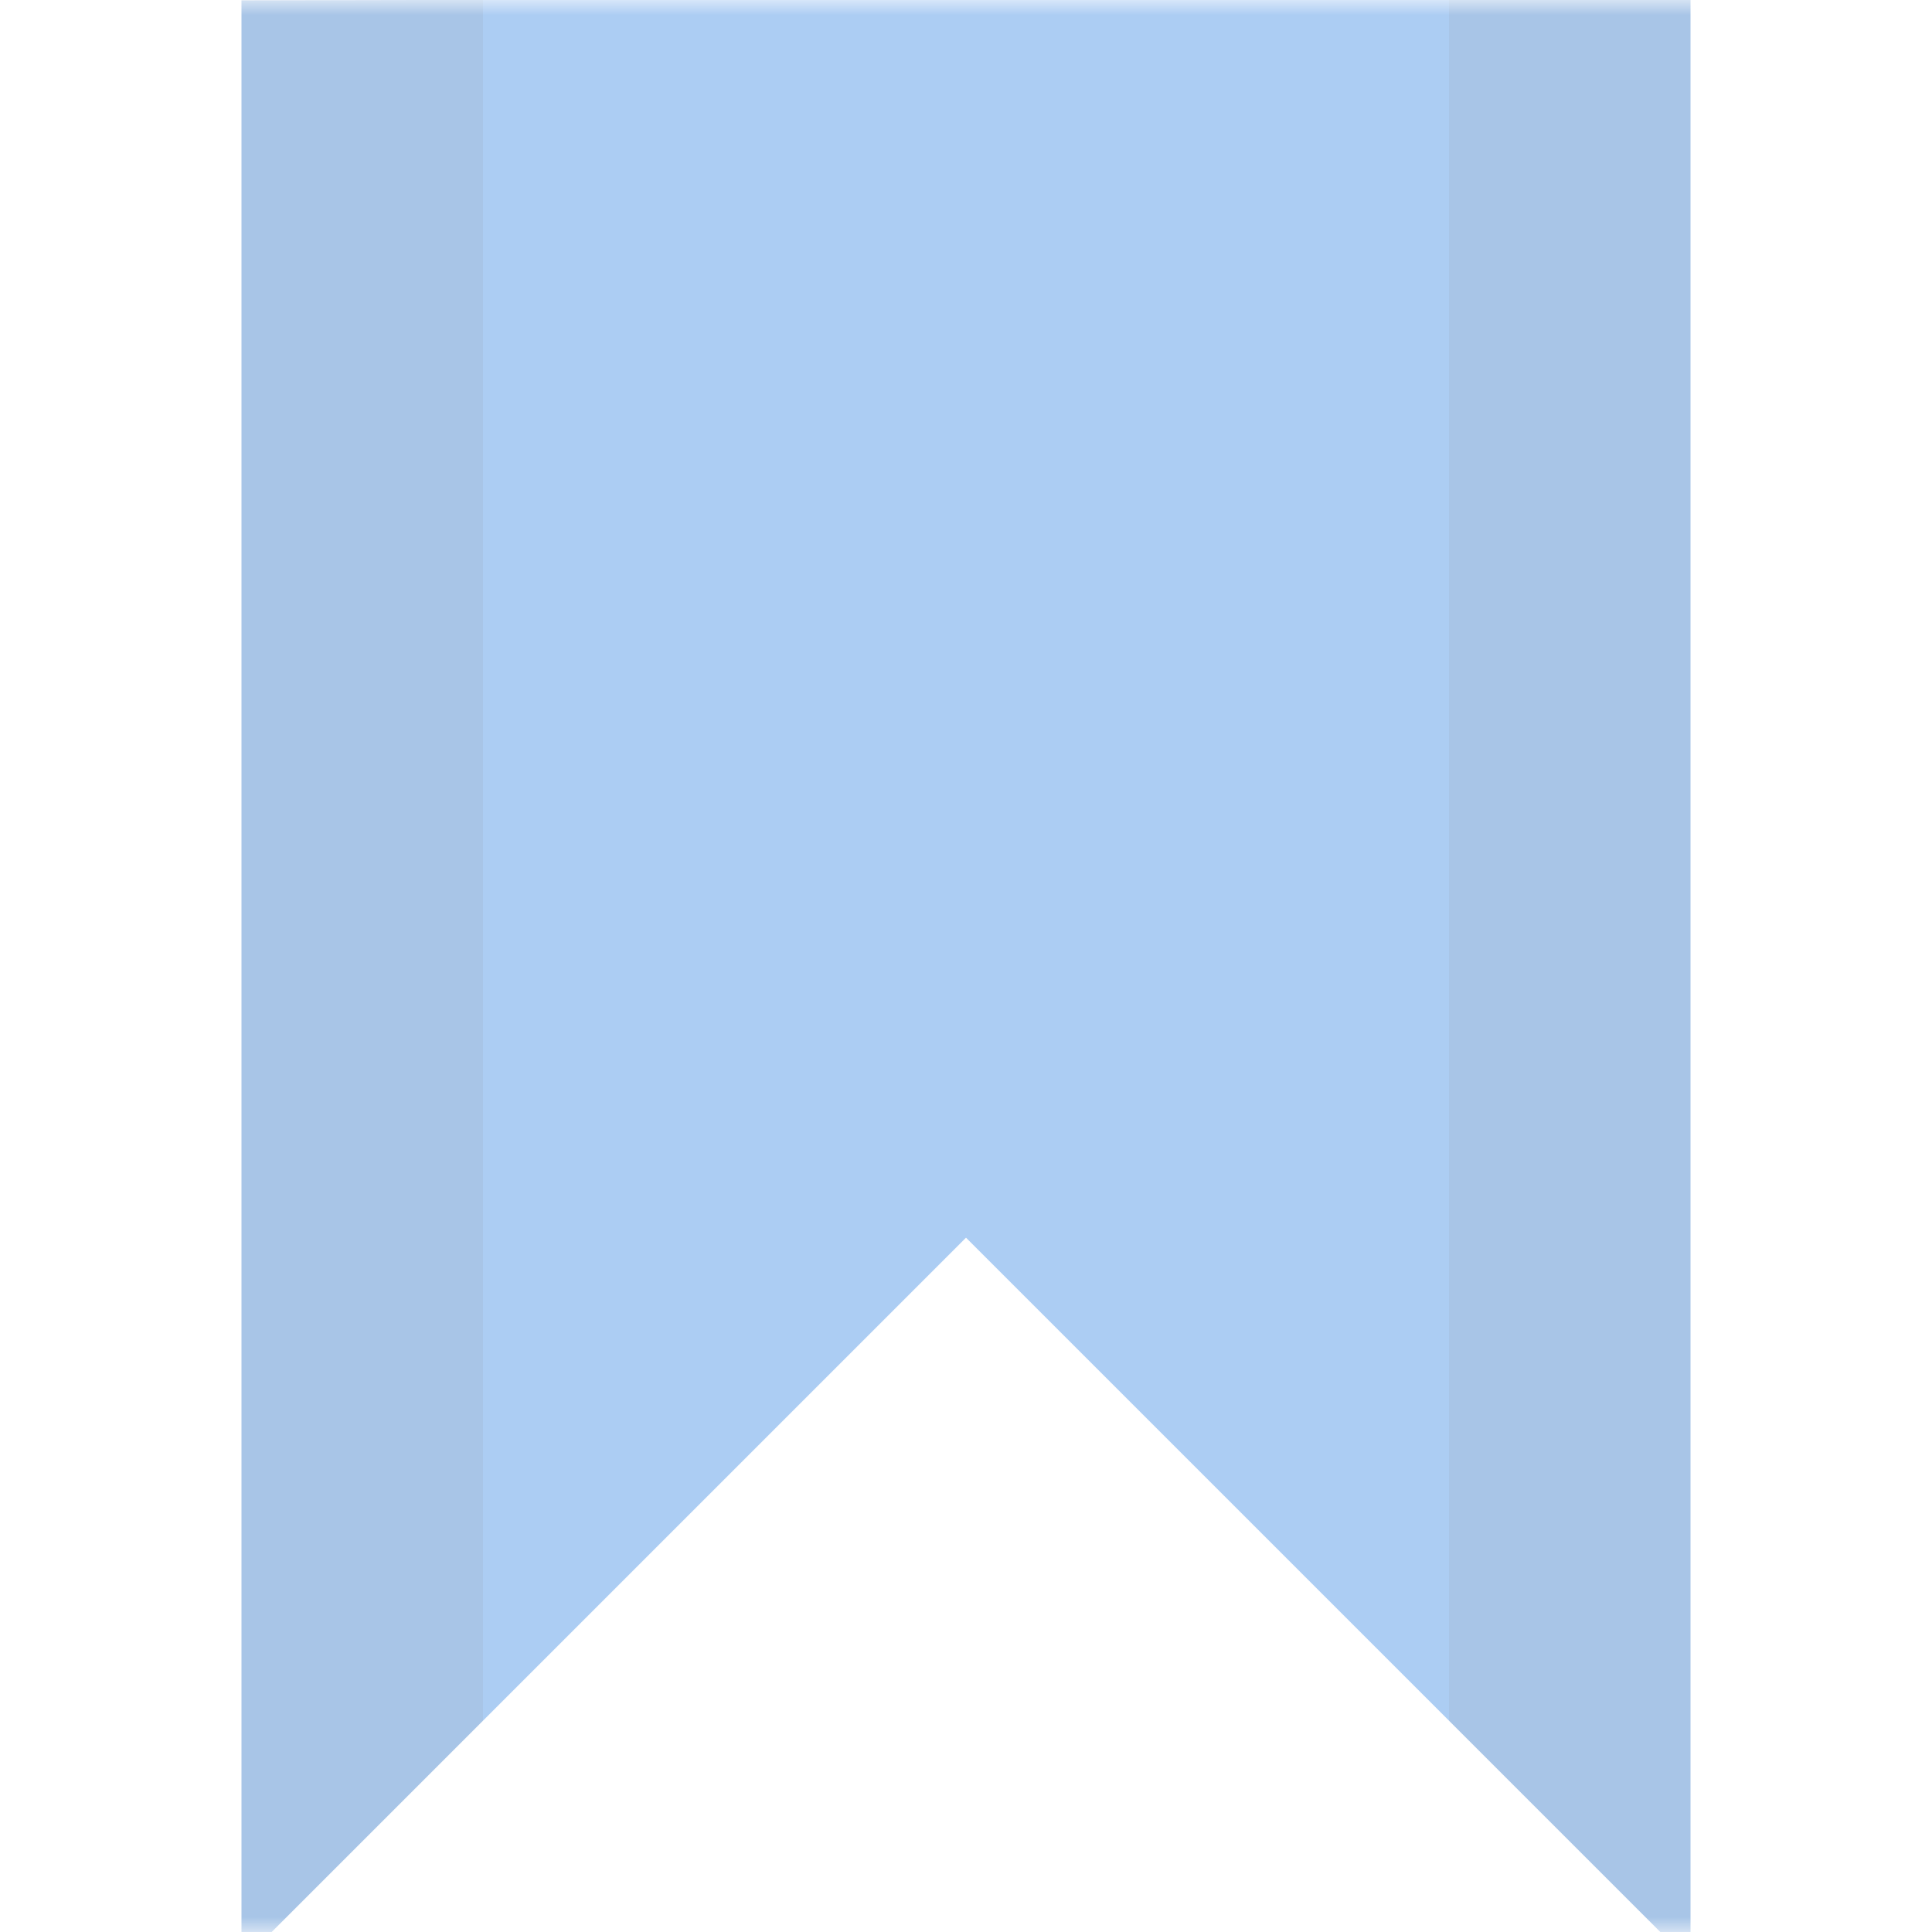 <svg width="64" xmlns="http://www.w3.org/2000/svg" height="64" viewBox="0 0 64 64" xmlns:xlink="http://www.w3.org/1999/xlink">
<defs>
<clipPath id="clip1">
<rect width="64" height="64"/>
</clipPath>
<filter width="100%" x="0" y="0" height="100%" filterUnits="objectBoundingBox" id="alpha">
<feColorMatrix values="0 0 0 0 1 0 0 0 0 1 0 0 0 0 1 0 0 0 1 0" in="SourceGraphic" type="matrix"/>
</filter>
<g style="clip-path:url(#clip1)" id="surface6">
<path style="fill:#5a9be7;fill-rule:evenodd" d="M 8 0.012 L 56 -0.086 L 56 65 L 32 41 L 8 65 Z "/>
<path style="fill:#000;fill-rule:evenodd;fill-opacity:.102" d="M 48 -0.125 L 48 57 L 56 65 L 56 -0.125 Z M 8 0 L 8 65 L 16 57 L 16 0 Z "/>
</g>
<mask id="mask0">
<g style="filter:url(#alpha)">
<rect width="64" x="0" y="0" height="64" style="fill:#000;fill-opacity:.502"/>
</g>
</mask>
</defs>
<use style="mask:url(#mask0)" xlink:href="#surface6"/>
</svg>
